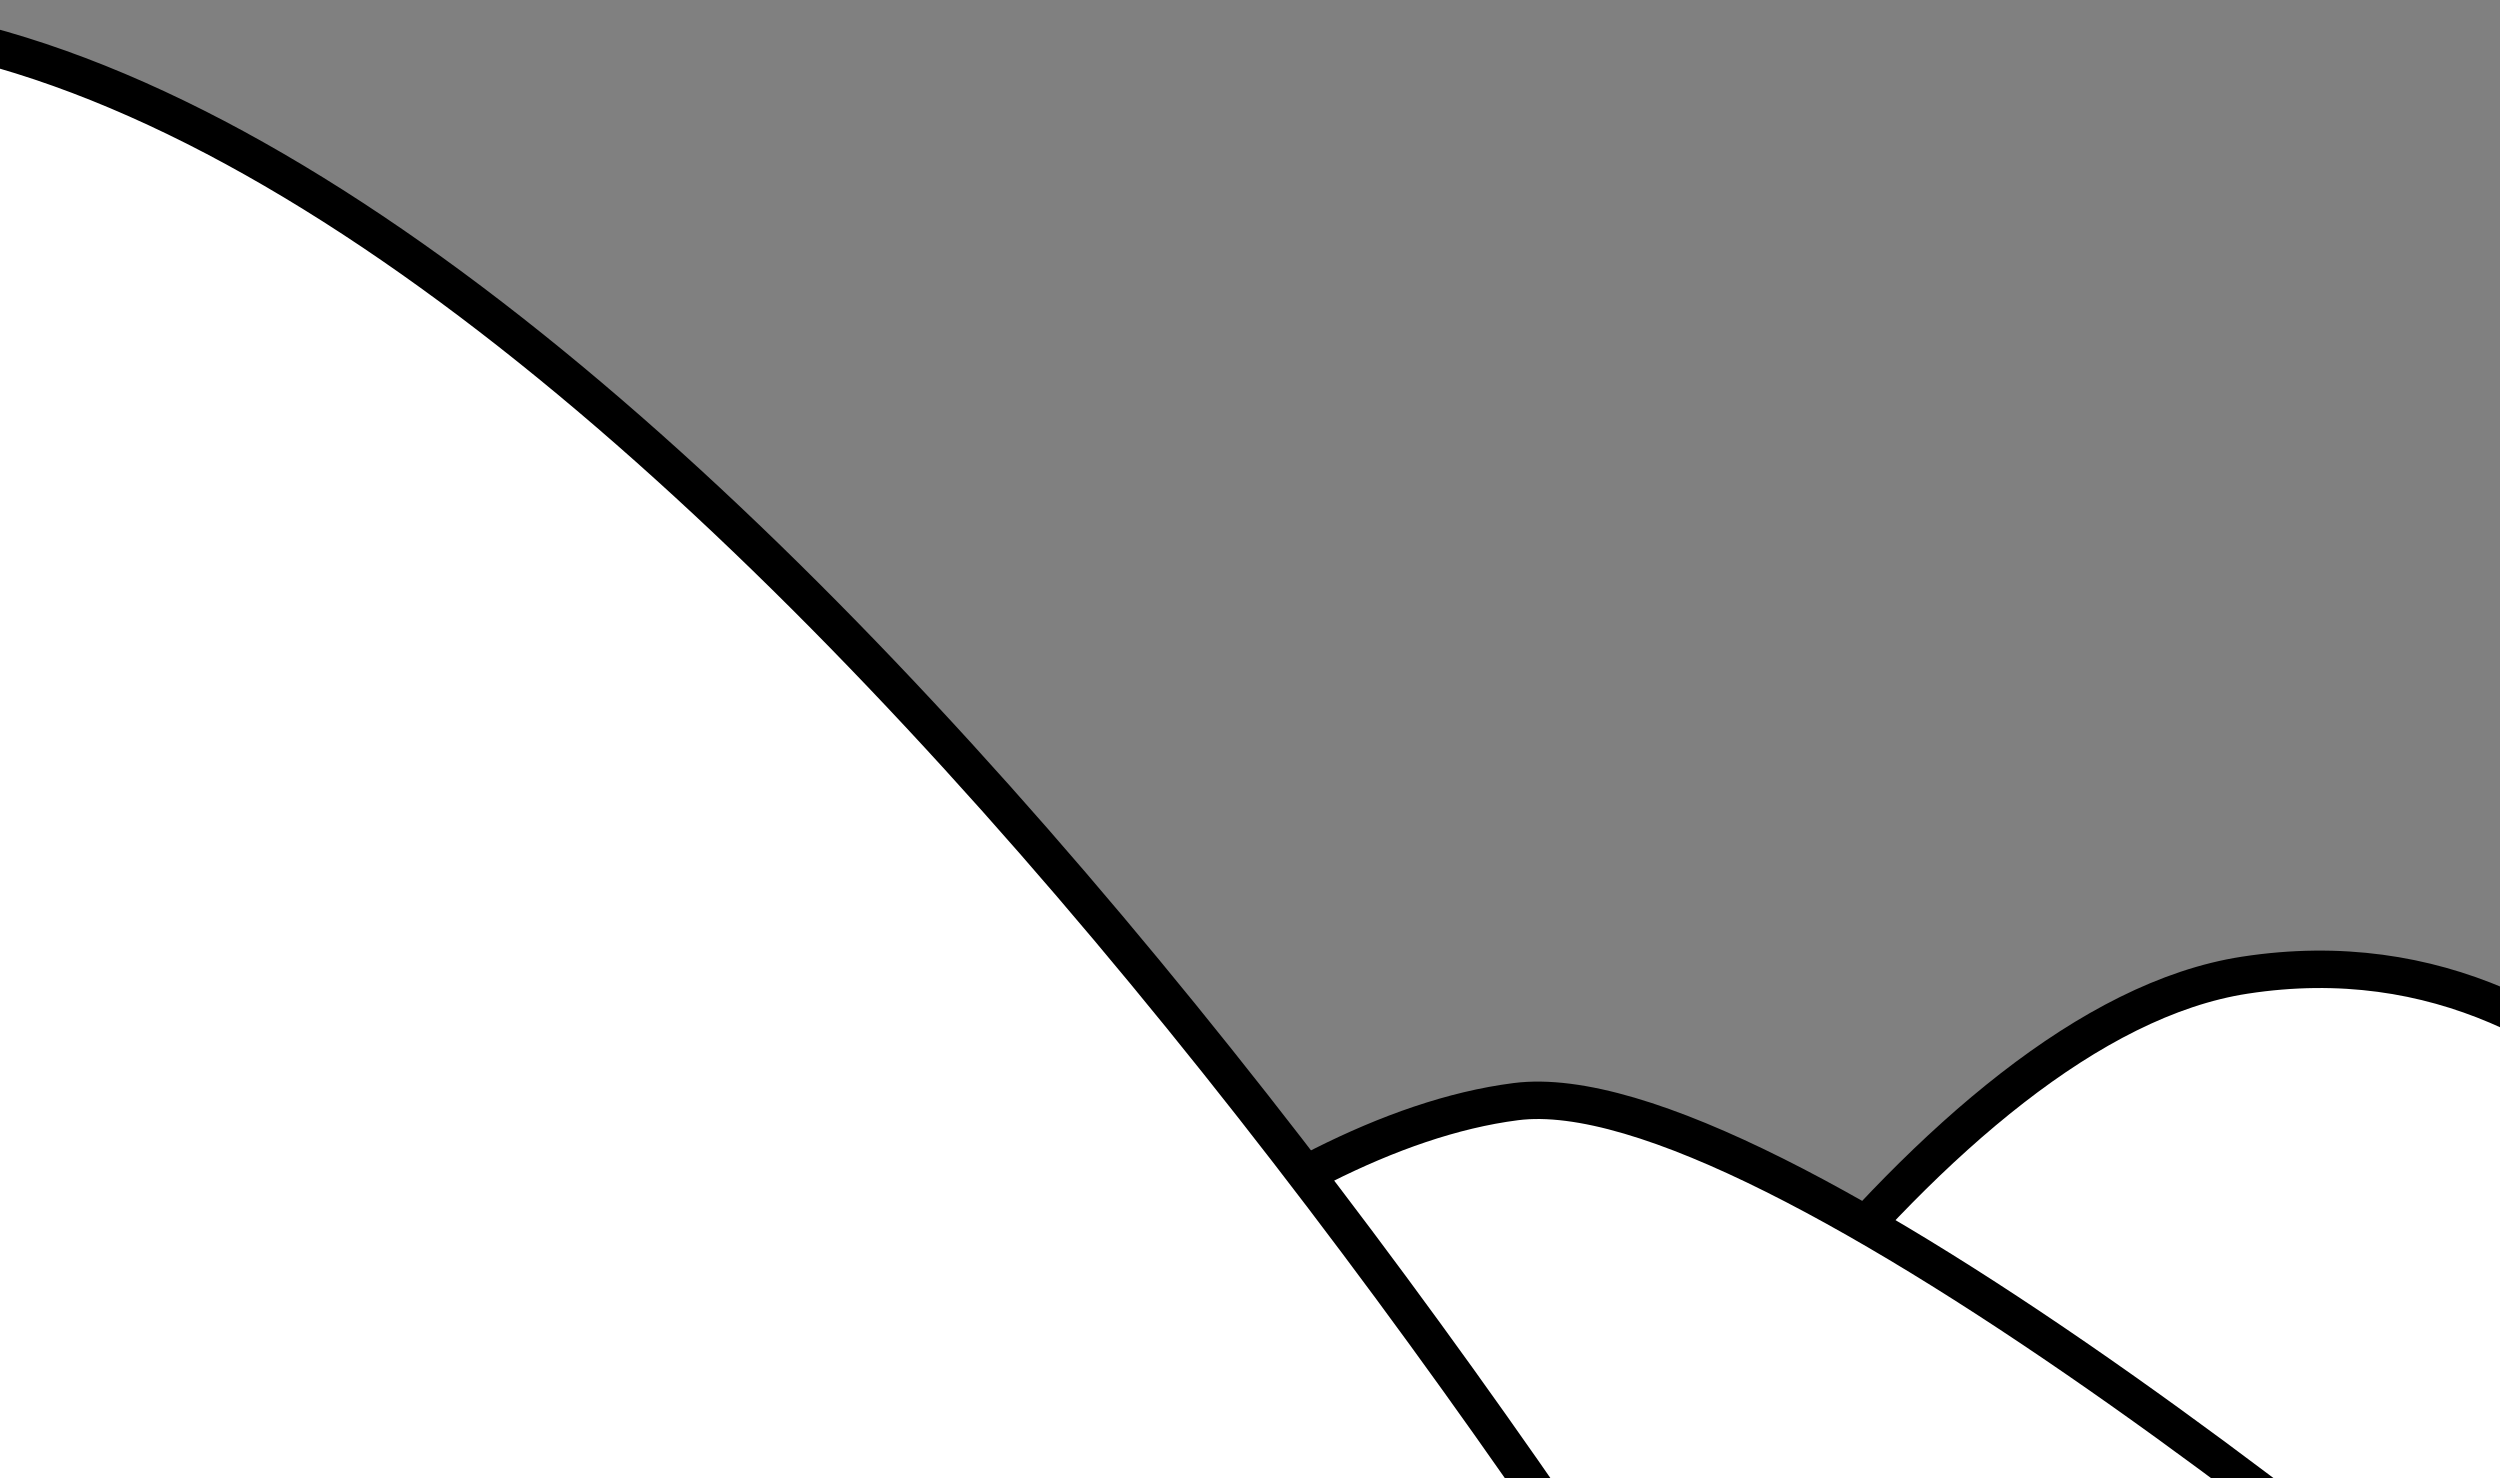 <svg width="668" height="395" viewBox="0 0 668 395" fill="none" xmlns="http://www.w3.org/2000/svg">
<rect x="0" y="0" width="668" height="395" fill="#808080" stroke="none"/>
<path d="M599.8 260.569C517.293 273.279 428.222 412.588 394 480.653L912 697C869.067 588.749 780.027 370.471 767.333 363.368C751.467 354.49 702.933 244.682 599.8 260.569Z" fill="white" stroke="black" stroke-width="10"/>
<path d="M405.013 294.358C337.628 303.007 260.261 376.307 230 411.875L741 512C657.081 435.849 472.397 285.709 405.013 294.358Z" fill="white" stroke="black" stroke-width="10"/>
<path d="M-54.667 5C-264.107 5 -414.156 263.058 -463 392.087L531 591C423.044 395.667 154.773 5 -54.667 5Z" fill="white" stroke="black" stroke-width="10"/>
</svg>
